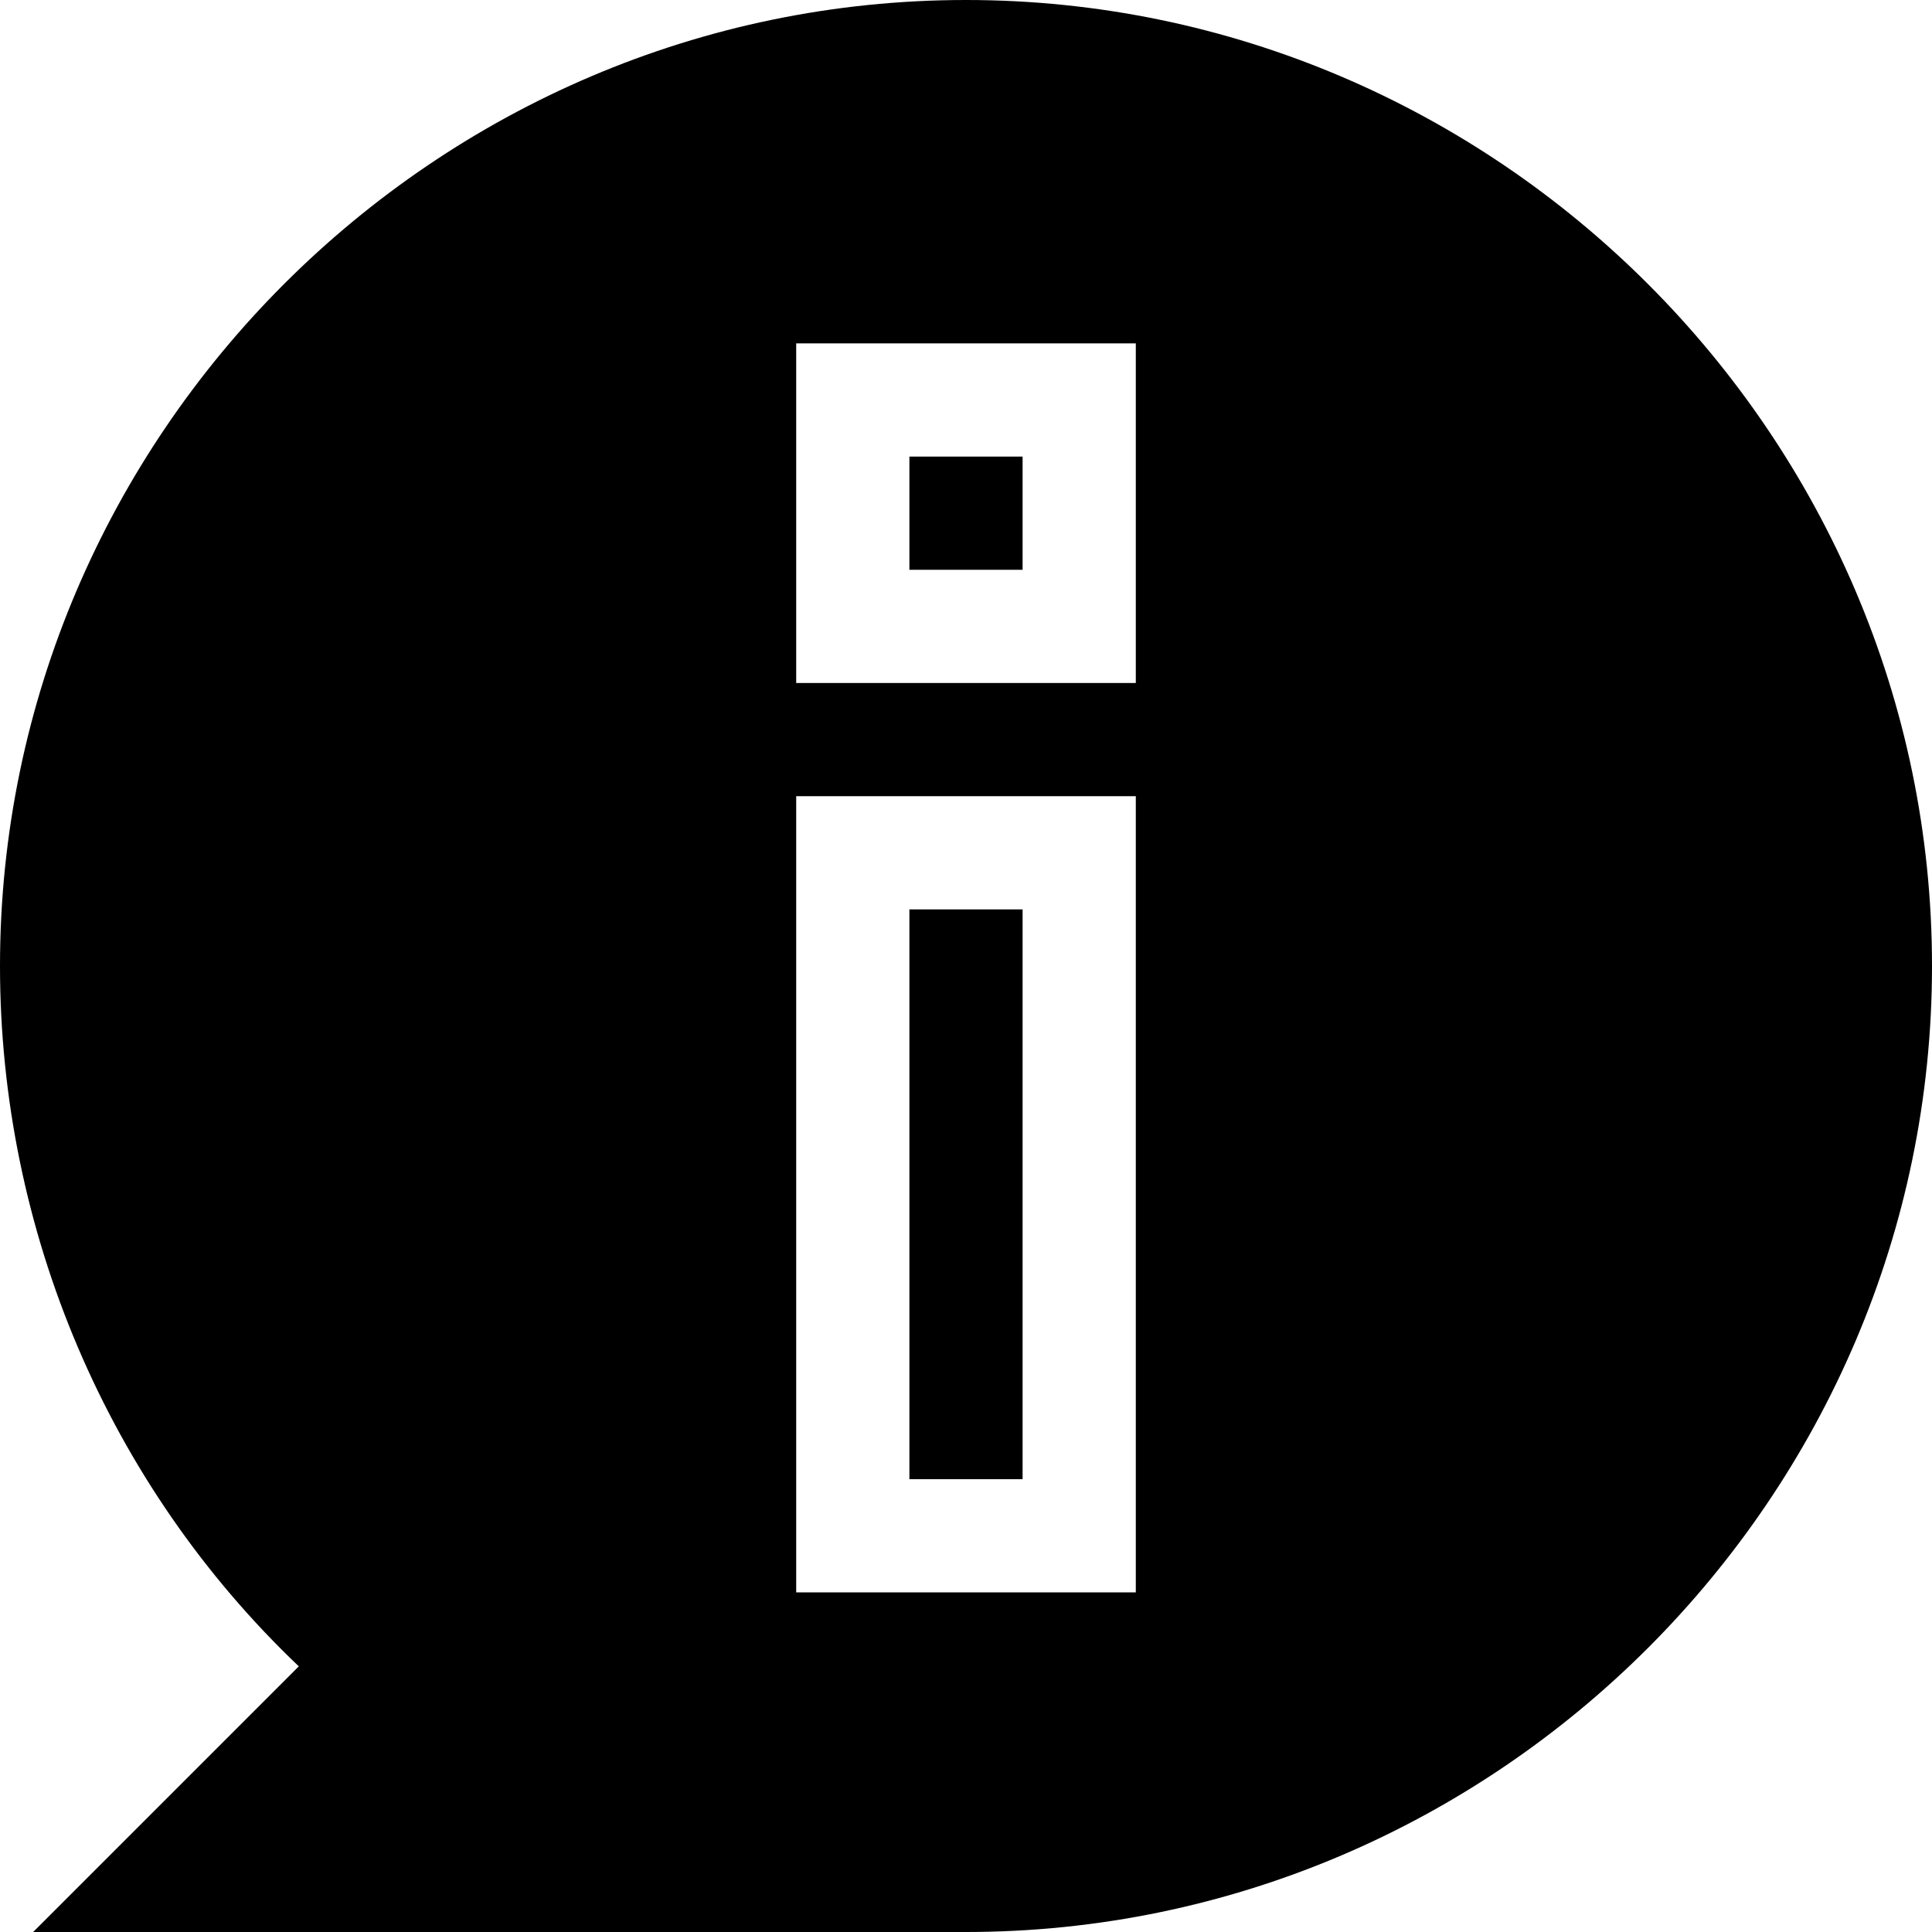 <svg height="512pt" viewBox="0 0 512 512" width="512pt" xmlns="http://www.w3.org/2000/svg"><path d="m241 121h30v30h-30zm0 0"/><path d="m256 0c-140.609 0-256 115.391-256 256 0 70.121 28.668 137.523 79.188 185.602l-70.398 70.398h247.211c140.609 0 256-115.391 256-256s-115.391-256-256-256zm45 422h-90v-211h90zm0-241h-90v-90h90zm0 0"/><path d="m241 241h30v151h-30zm0 0"/></svg>
